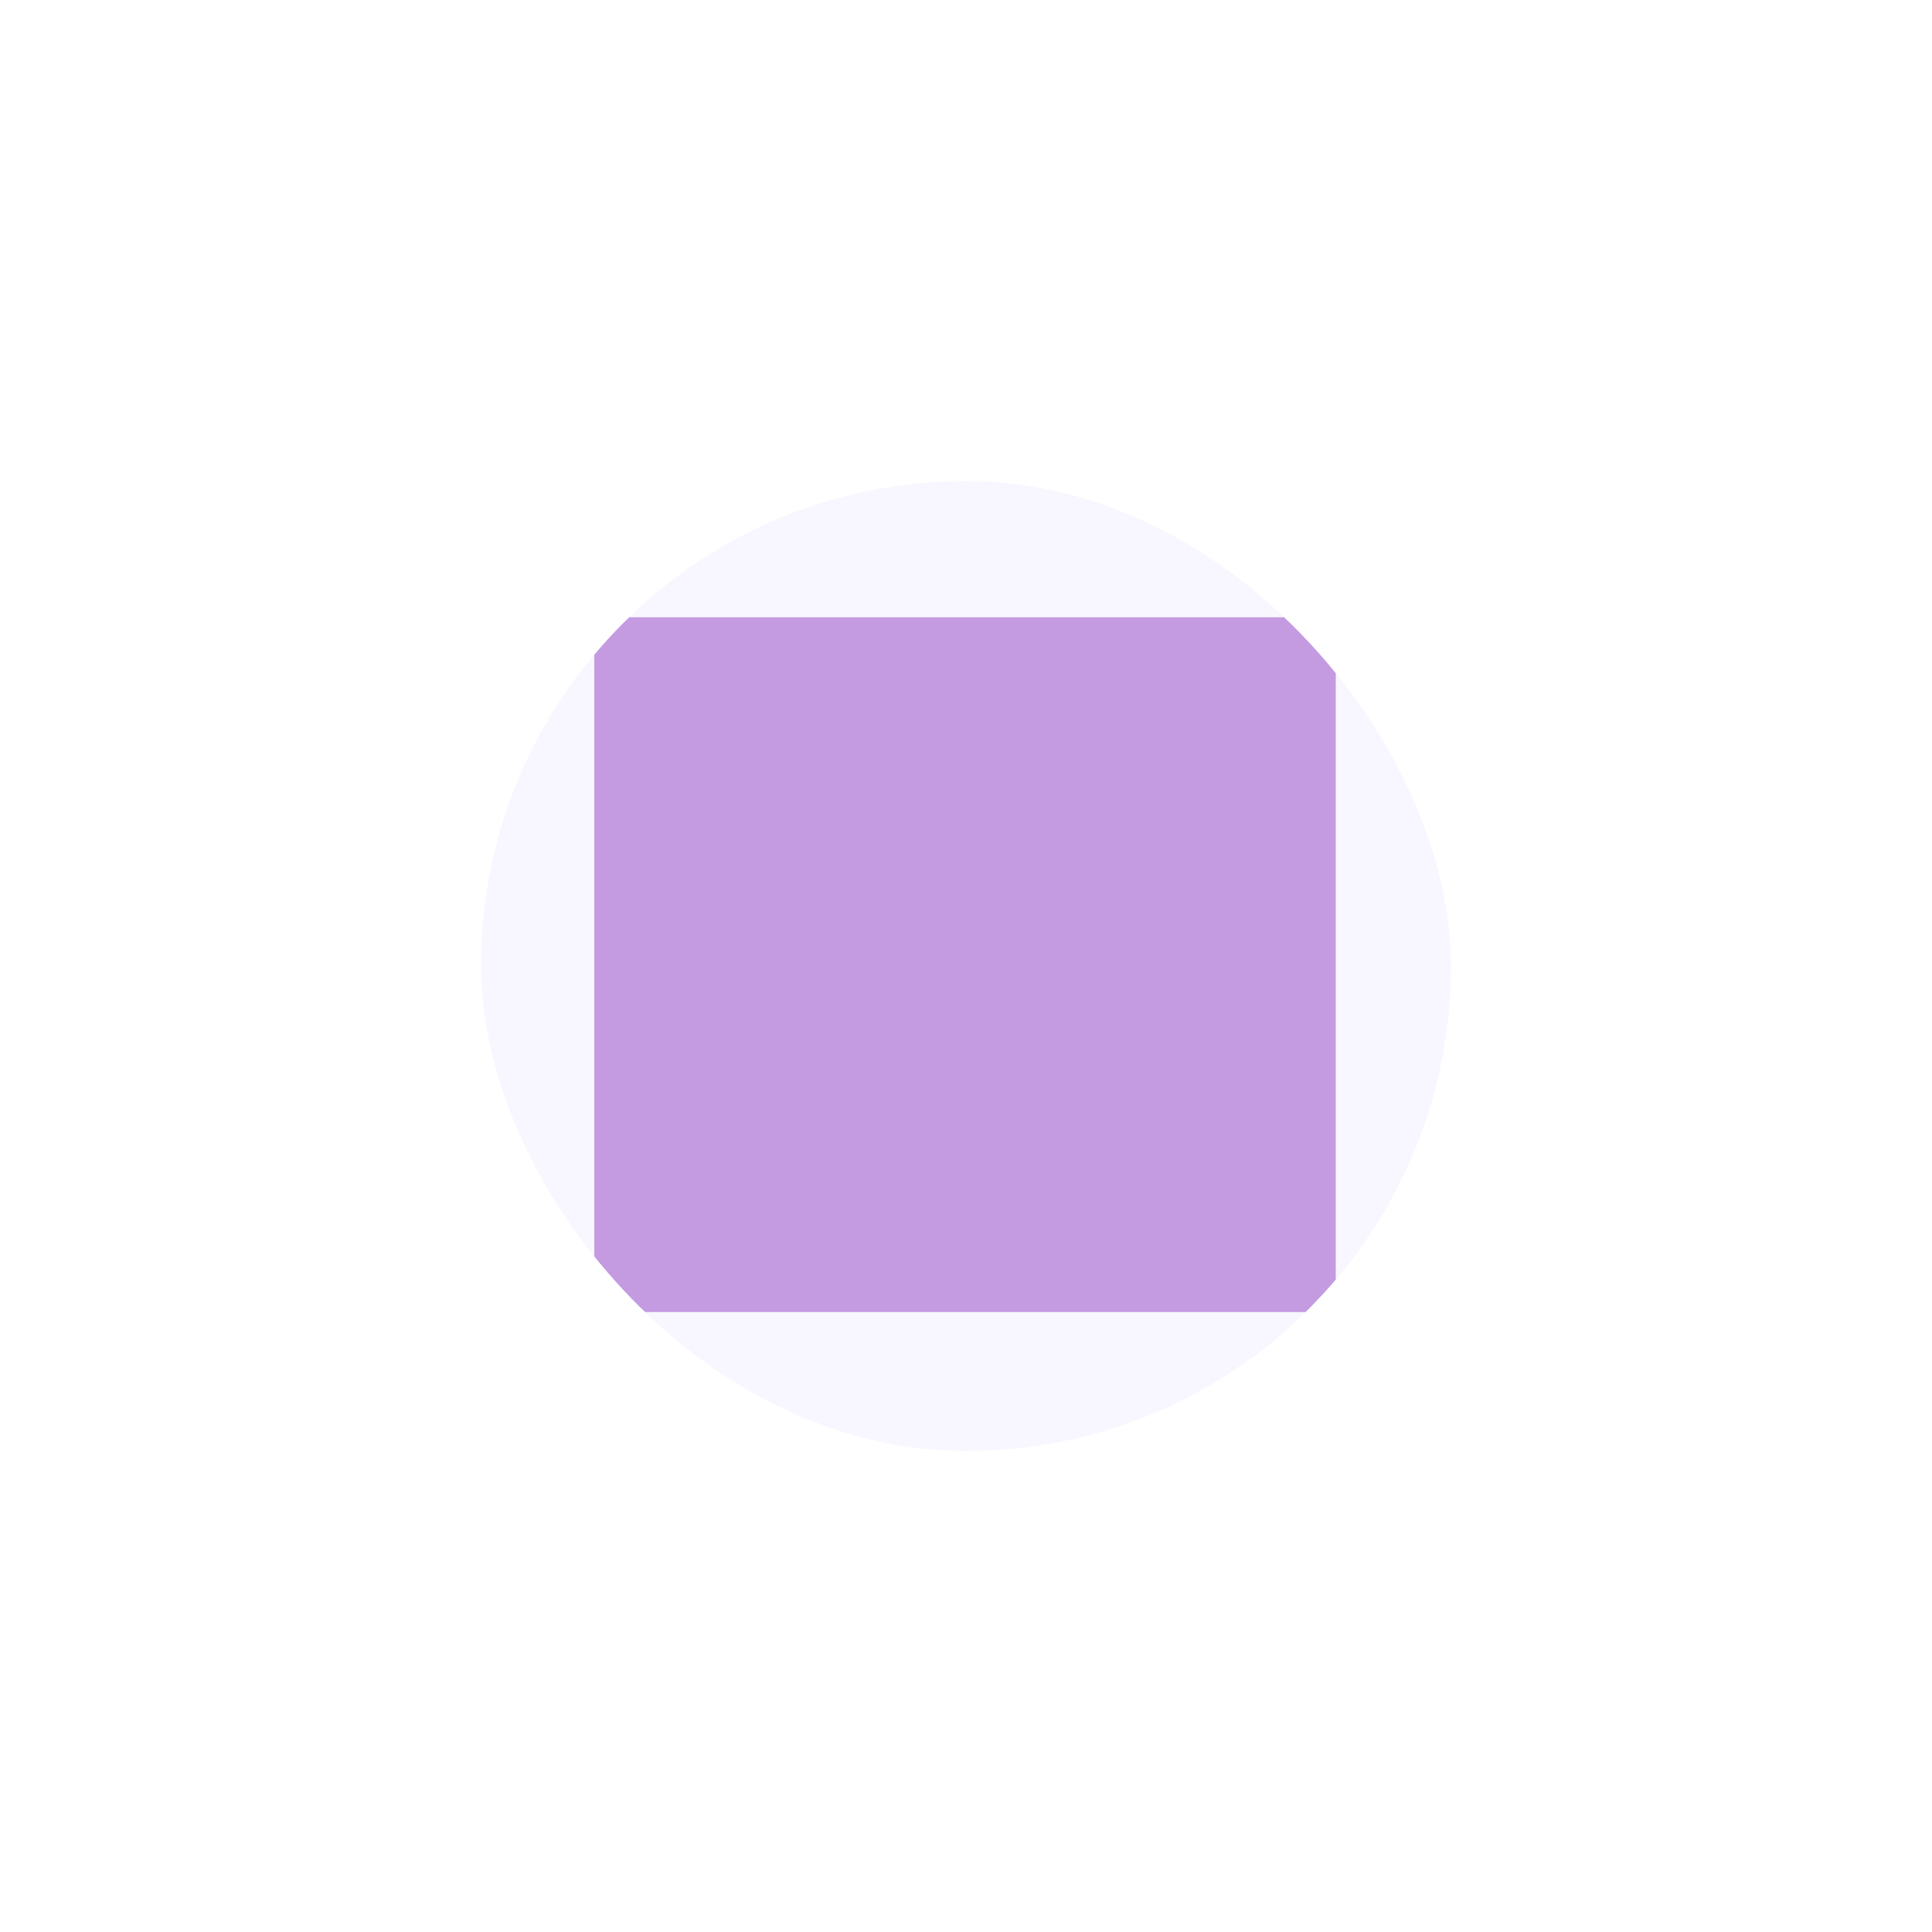 <svg width="482" height="482" viewBox="0 0 482 482" fill="none" xmlns="http://www.w3.org/2000/svg">
<g style="mix-blend-mode:color-dodge" opacity="0.4" filter="url(#filter0_f_88_54695)">
<g clip-path="url(#clip0_88_54695)">
<path d="M362 120H120V362H362V120Z" fill="white"/>
<path d="M362 120H120V362H362V120Z" fill="#907CFF" fill-opacity="0.163"/>
<mask id="mask0_88_54695" style="mask-type:luminance" maskUnits="userSpaceOnUse" x="120" y="120" width="242" height="242">
<path d="M362 120H120V362H362V120Z" fill="white"/>
</mask>
<g mask="url(#mask0_88_54695)">
<g filter="url(#filter1_f_88_54695)">
<path d="M333.244 154H148.266V327.333H333.244V154Z" fill="#6B05B4"/>
</g>
</g>
</g>
</g>
<defs>
<filter id="filter0_f_88_54695" x="0" y="0" width="482" height="482" filterUnits="userSpaceOnUse" color-interpolation-filters="sRGB">
<feFlood flood-opacity="0" result="BackgroundImageFix"/>
<feBlend mode="normal" in="SourceGraphic" in2="BackgroundImageFix" result="shape"/>
<feGaussianBlur stdDeviation="60" result="effect1_foregroundBlur_88_54695"/>
</filter>
<filter id="filter1_f_88_54695" x="-101.734" y="-96" width="684.98" height="673.332" filterUnits="userSpaceOnUse" color-interpolation-filters="sRGB">
<feFlood flood-opacity="0" result="BackgroundImageFix"/>
<feBlend mode="normal" in="SourceGraphic" in2="BackgroundImageFix" result="shape"/>
<feGaussianBlur stdDeviation="125" result="effect1_foregroundBlur_88_54695"/>
</filter>
<clipPath id="clip0_88_54695">
<rect x="120" y="120" width="242" height="242" rx="121" fill="white"/>
</clipPath>
</defs>
</svg>
